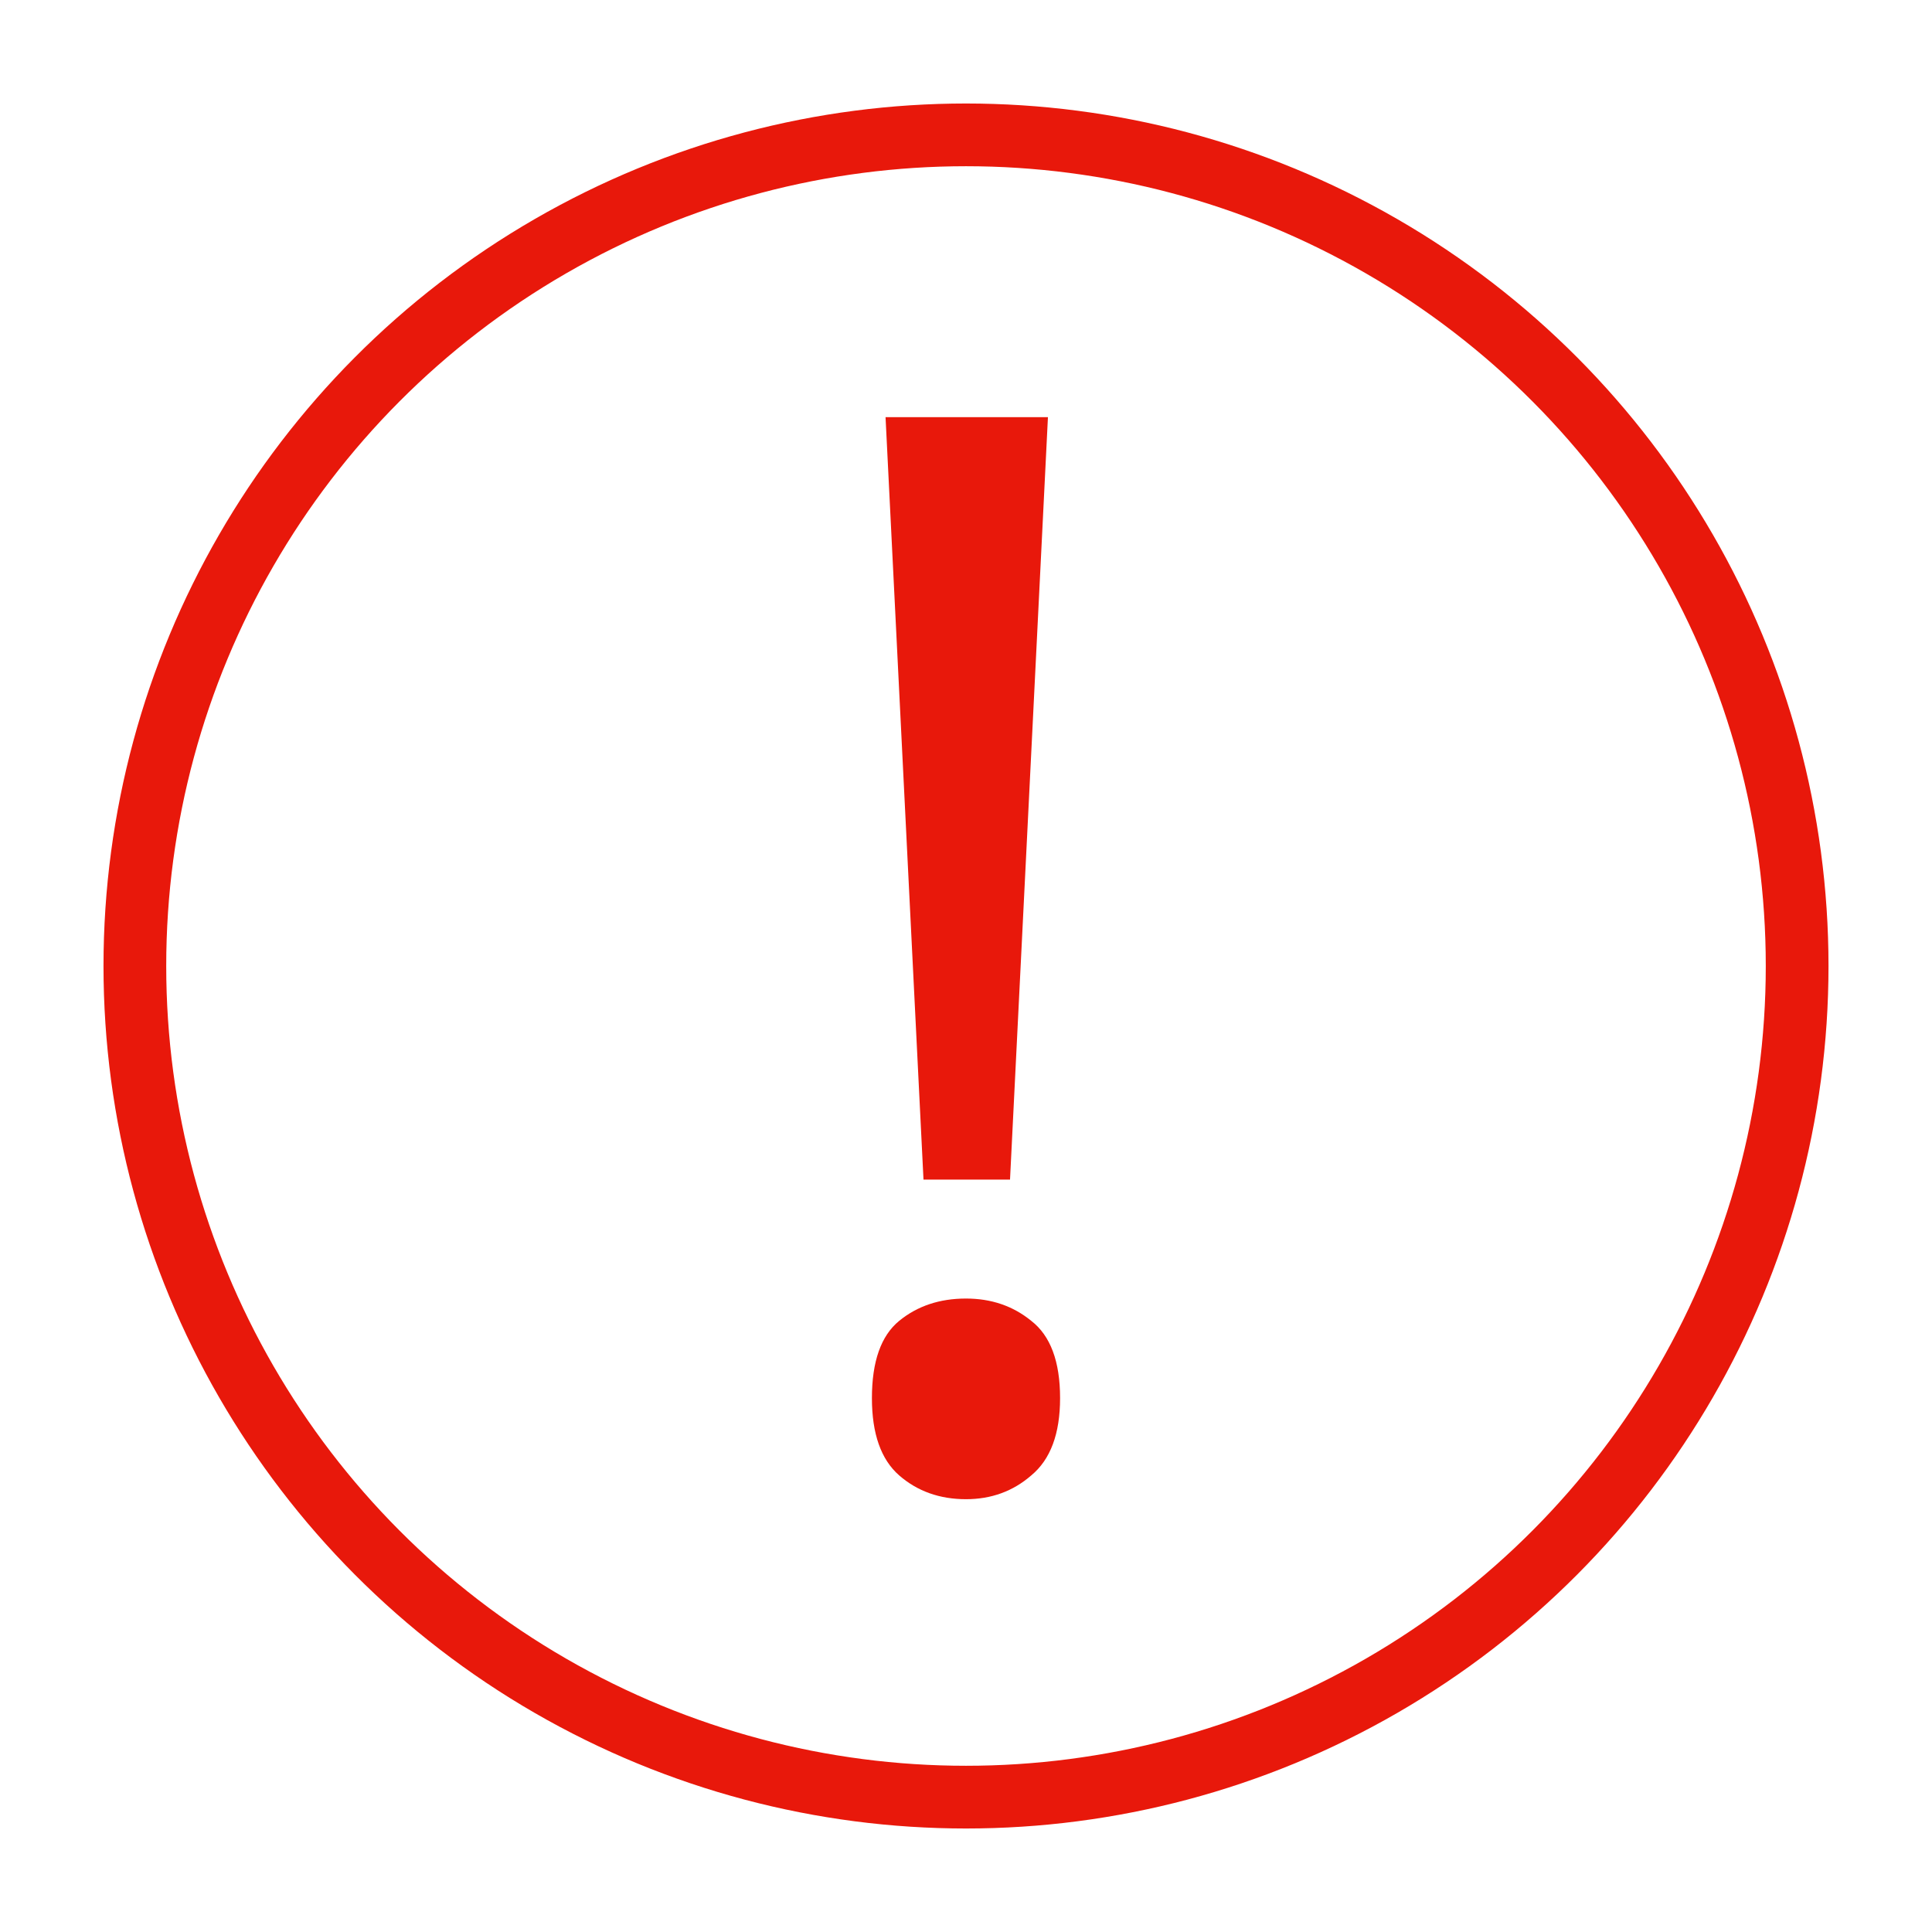 <svg width="56" height="56" viewBox="0 0 56 56" fill="none" xmlns="http://www.w3.org/2000/svg">
<circle cx="28" cy="28" r="24.091" stroke="#E8180B" stroke-width="1.818"/>
<path d="M29.276 34.192H26.768L25.668 12.091H30.375L29.276 34.192ZM25.273 40.525C25.273 39.463 25.537 38.716 26.064 38.285C26.592 37.854 27.237 37.639 28 37.639C28.733 37.639 29.363 37.854 29.891 38.285C30.448 38.716 30.727 39.463 30.727 40.525C30.727 41.559 30.448 42.306 29.891 42.766C29.363 43.225 28.733 43.455 28 43.455C27.237 43.455 26.592 43.225 26.064 42.766C25.537 42.306 25.273 41.559 25.273 40.525Z" fill="#E8180B"/>
</svg>
